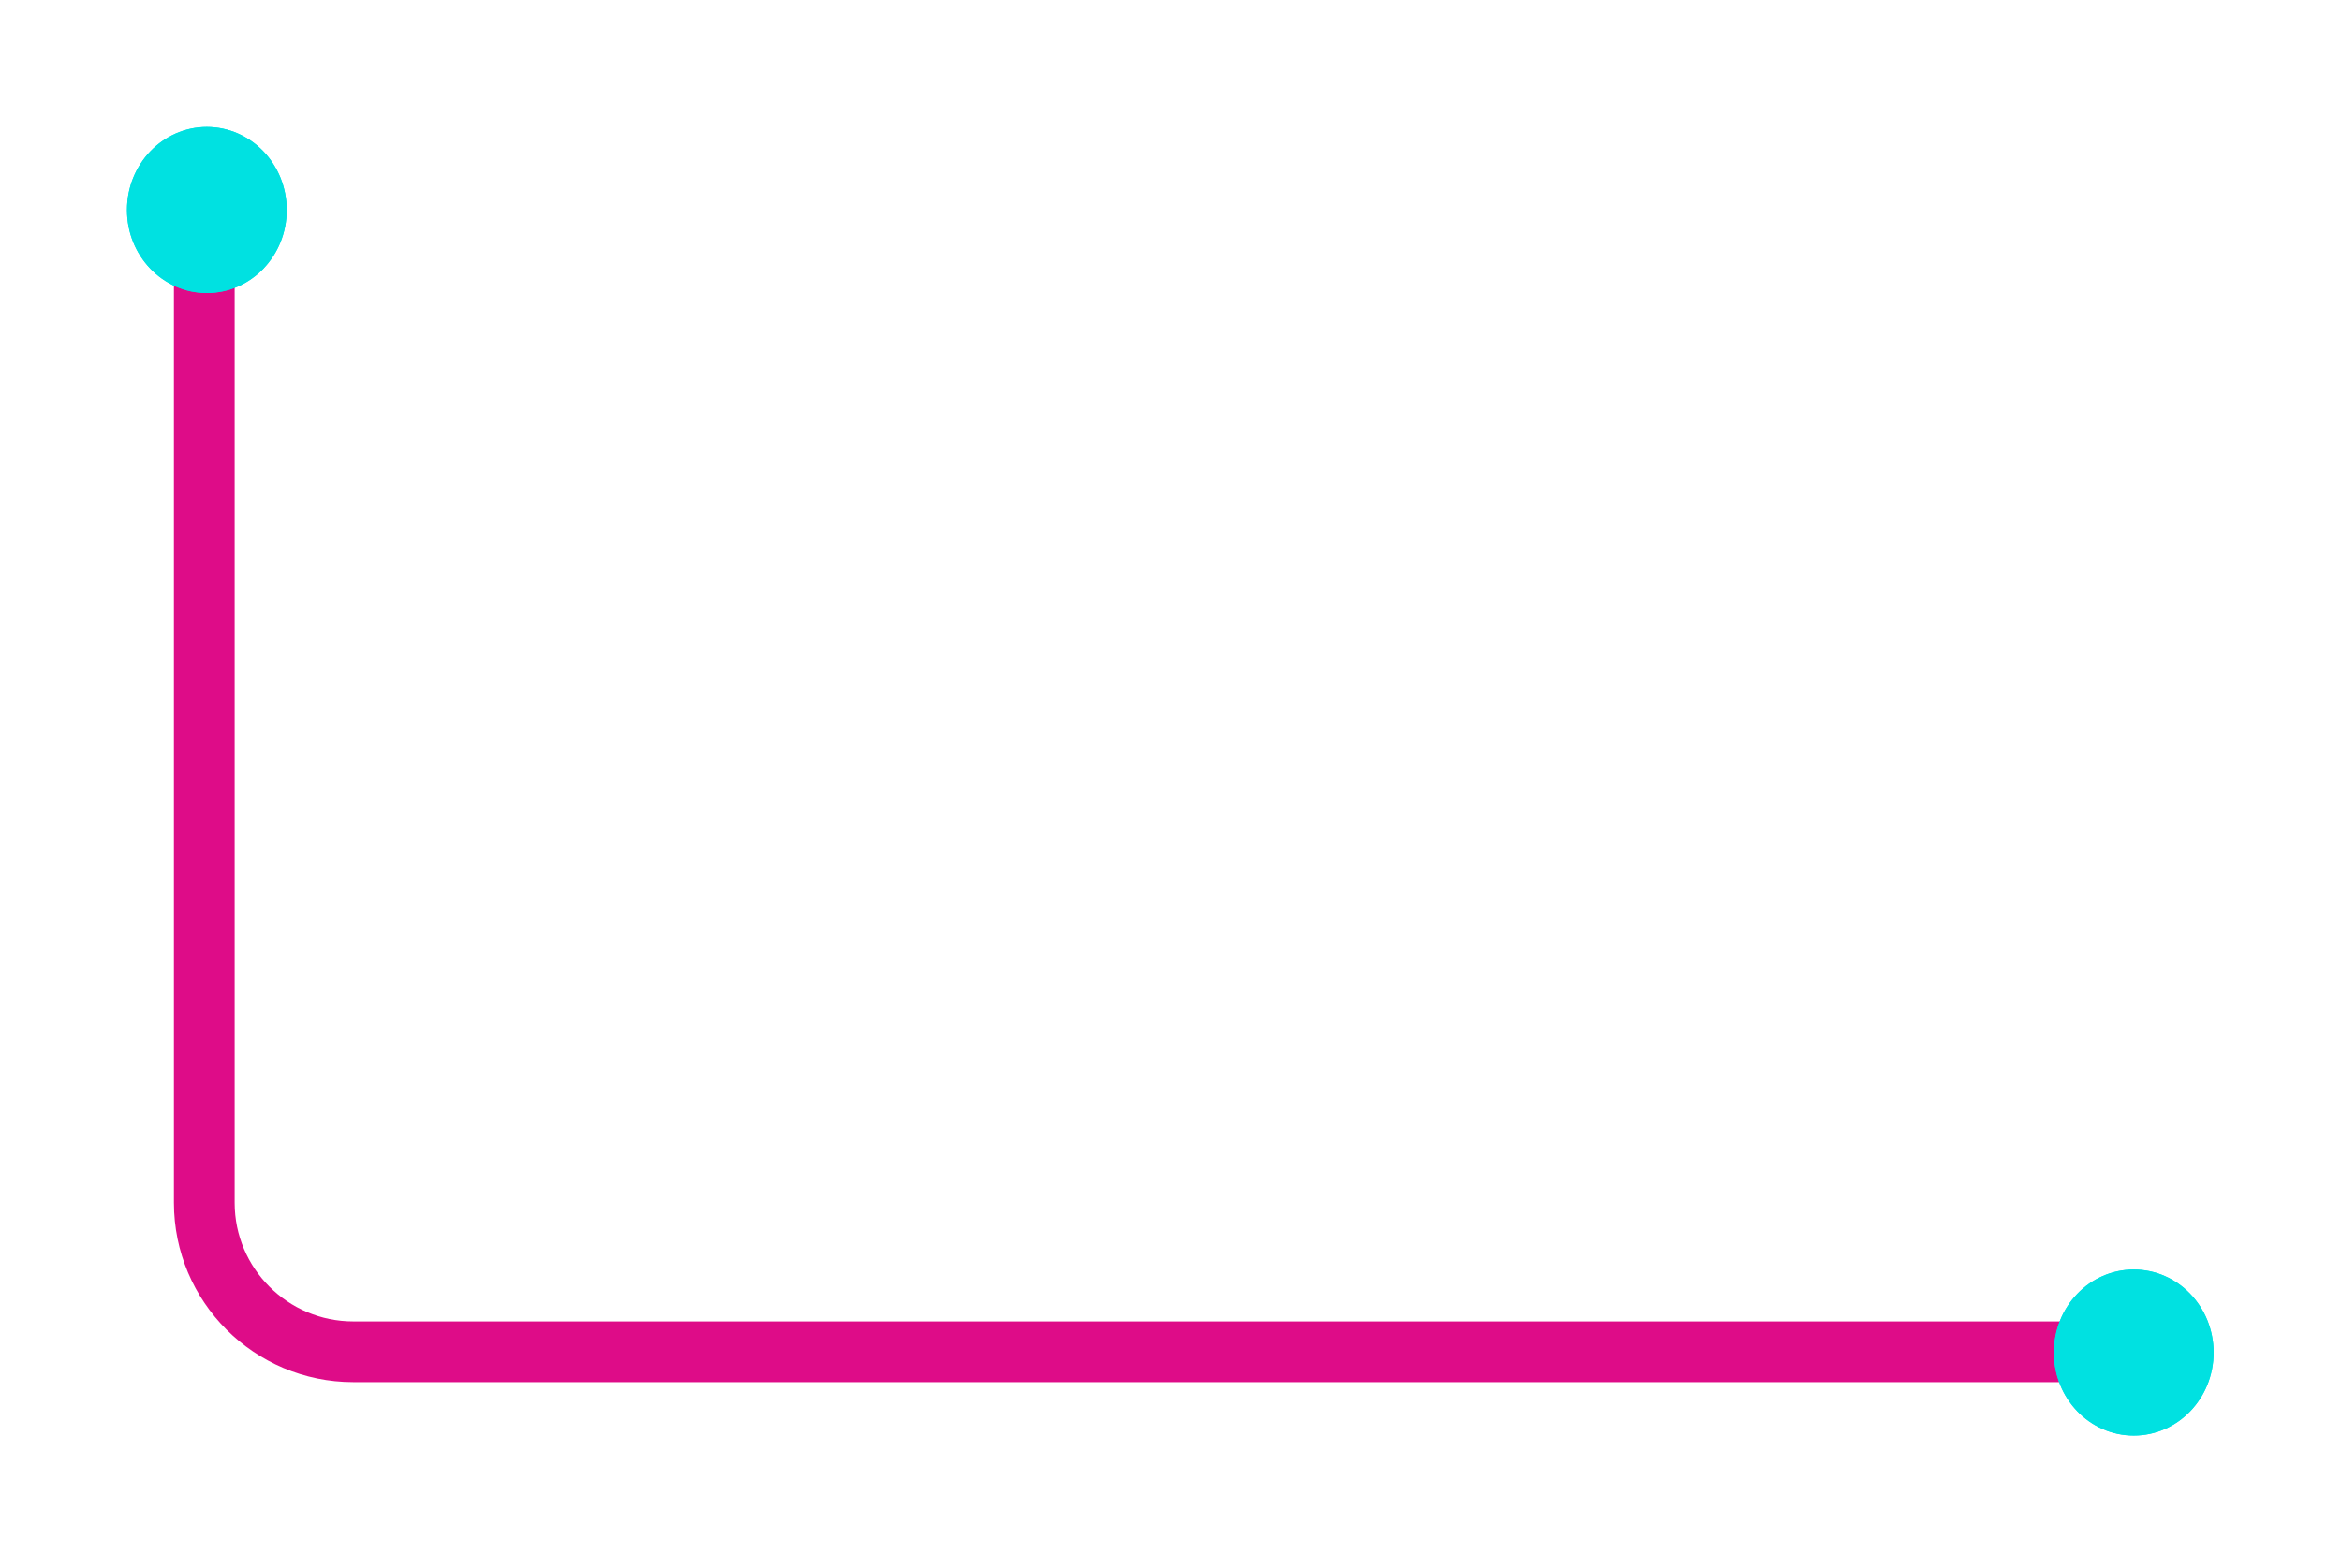 <svg width="424" height="284" viewBox="0 0 424 284" fill="none" xmlns="http://www.w3.org/2000/svg">
<path d="M37 38L37 217.905C37 232.816 49.088 244.905 64 244.905L376 244.905" stroke="#DE0C88" stroke-width="3"/>
<path d="M37 38L37 217.905C37 232.816 49.088 244.905 64 244.905L376 244.905" stroke="#FF50B7"/>
<g filter="url(#filter0_f)">
<path d="M37 38.498L37 217.905C37 232.817 49.088 244.905 64 244.905L375.774 244.905" stroke="#DE0C88" stroke-width="11"/>
</g>
<path d="M51.929 38.043C51.929 46.351 45.453 53.086 37.464 53.086C29.476 53.086 23 46.351 23 38.043C23 29.735 29.476 23 37.464 23C45.453 23 51.929 29.735 51.929 38.043Z" fill="#00E1E1"/>
<g filter="url(#filter1_f)">
<path d="M51.929 38.043C51.929 46.351 45.453 53.086 37.464 53.086C29.476 53.086 23 46.351 23 38.043C23 29.735 29.476 23 37.464 23C45.453 23 51.929 29.735 51.929 38.043Z" fill="#00E1E1"/>
</g>
<path d="M400.929 245.043C400.929 253.351 394.453 260.086 386.464 260.086C378.476 260.086 372 253.351 372 245.043C372 236.735 378.476 230 386.464 230C394.453 230 400.929 236.735 400.929 245.043Z" fill="#00E1E1"/>
<g filter="url(#filter2_f)">
<path d="M400.929 245.043C400.929 253.351 394.453 260.086 386.464 260.086C378.476 260.086 372 253.351 372 245.043C372 236.735 378.476 230 386.464 230C394.453 230 400.929 236.735 400.929 245.043Z" fill="#00E1E1"/>
</g>
<defs>
<filter id="filter0_f" x="15.5" y="22.498" width="376.274" height="243.907" filterUnits="userSpaceOnUse" color-interpolation-filters="sRGB">
<feFlood flood-opacity="0" result="BackgroundImageFix"/>
<feBlend mode="normal" in="SourceGraphic" in2="BackgroundImageFix" result="shape"/>
<feGaussianBlur stdDeviation="8" result="effect1_foregroundBlur"/>
</filter>
<filter id="filter1_f" x="0" y="0" width="74.929" height="76.086" filterUnits="userSpaceOnUse" color-interpolation-filters="sRGB">
<feFlood flood-opacity="0" result="BackgroundImageFix"/>
<feBlend mode="normal" in="SourceGraphic" in2="BackgroundImageFix" result="shape"/>
<feGaussianBlur stdDeviation="11.5" result="effect1_foregroundBlur"/>
</filter>
<filter id="filter2_f" x="349" y="207" width="74.929" height="76.086" filterUnits="userSpaceOnUse" color-interpolation-filters="sRGB">
<feFlood flood-opacity="0" result="BackgroundImageFix"/>
<feBlend mode="normal" in="SourceGraphic" in2="BackgroundImageFix" result="shape"/>
<feGaussianBlur stdDeviation="11.5" result="effect1_foregroundBlur"/>
</filter>
</defs>
</svg>
